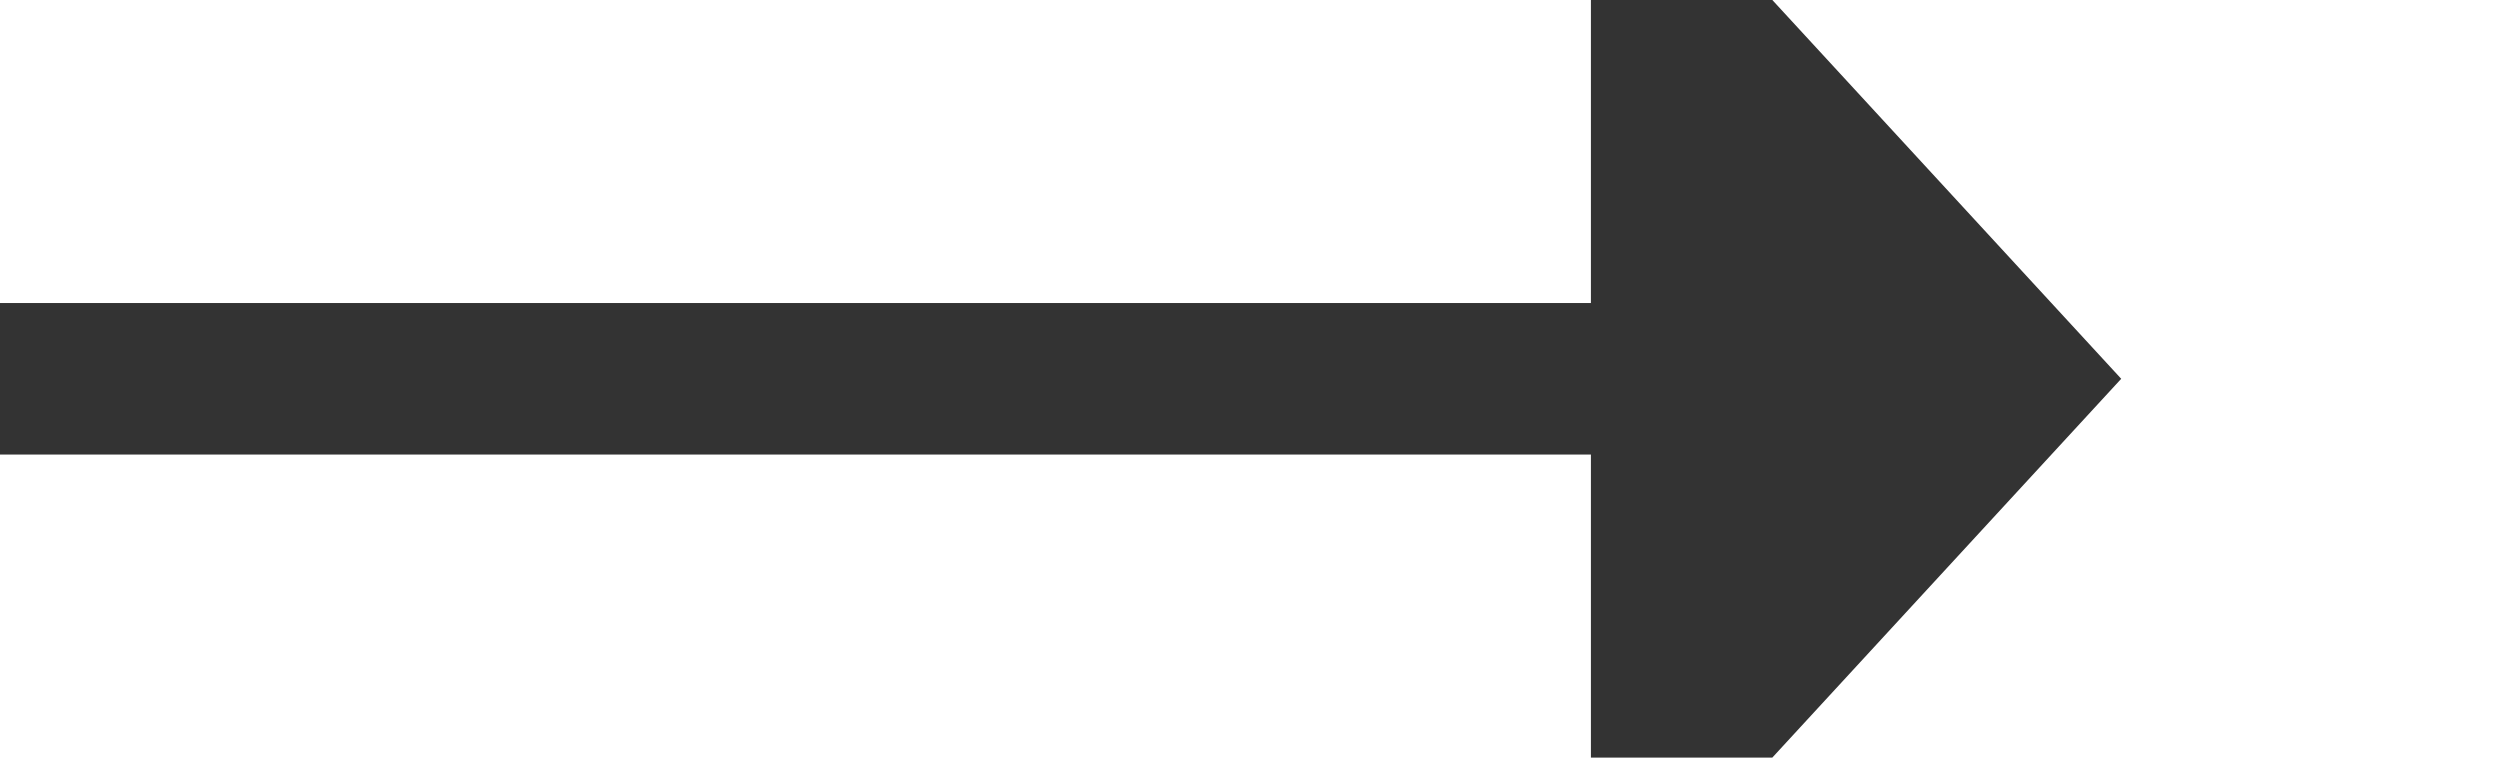 ﻿<?xml version="1.0" encoding="utf-8"?>
<svg version="1.1" xmlns:xlink="http://www.w3.org/1999/xlink" width="33px" height="10px" preserveAspectRatio="xMinYMid meet" viewBox="972 2523  33 8" xmlns="http://www.w3.org/2000/svg">
  <path d="M 972 2527  L 994 2527  " stroke-width="2" stroke="#333333" fill="none" />
  <path d="M 993 2534.6  L 1000 2527  L 993 2519.4  L 993 2534.6  Z " fill-rule="nonzero" fill="#333333" stroke="none" />
</svg>